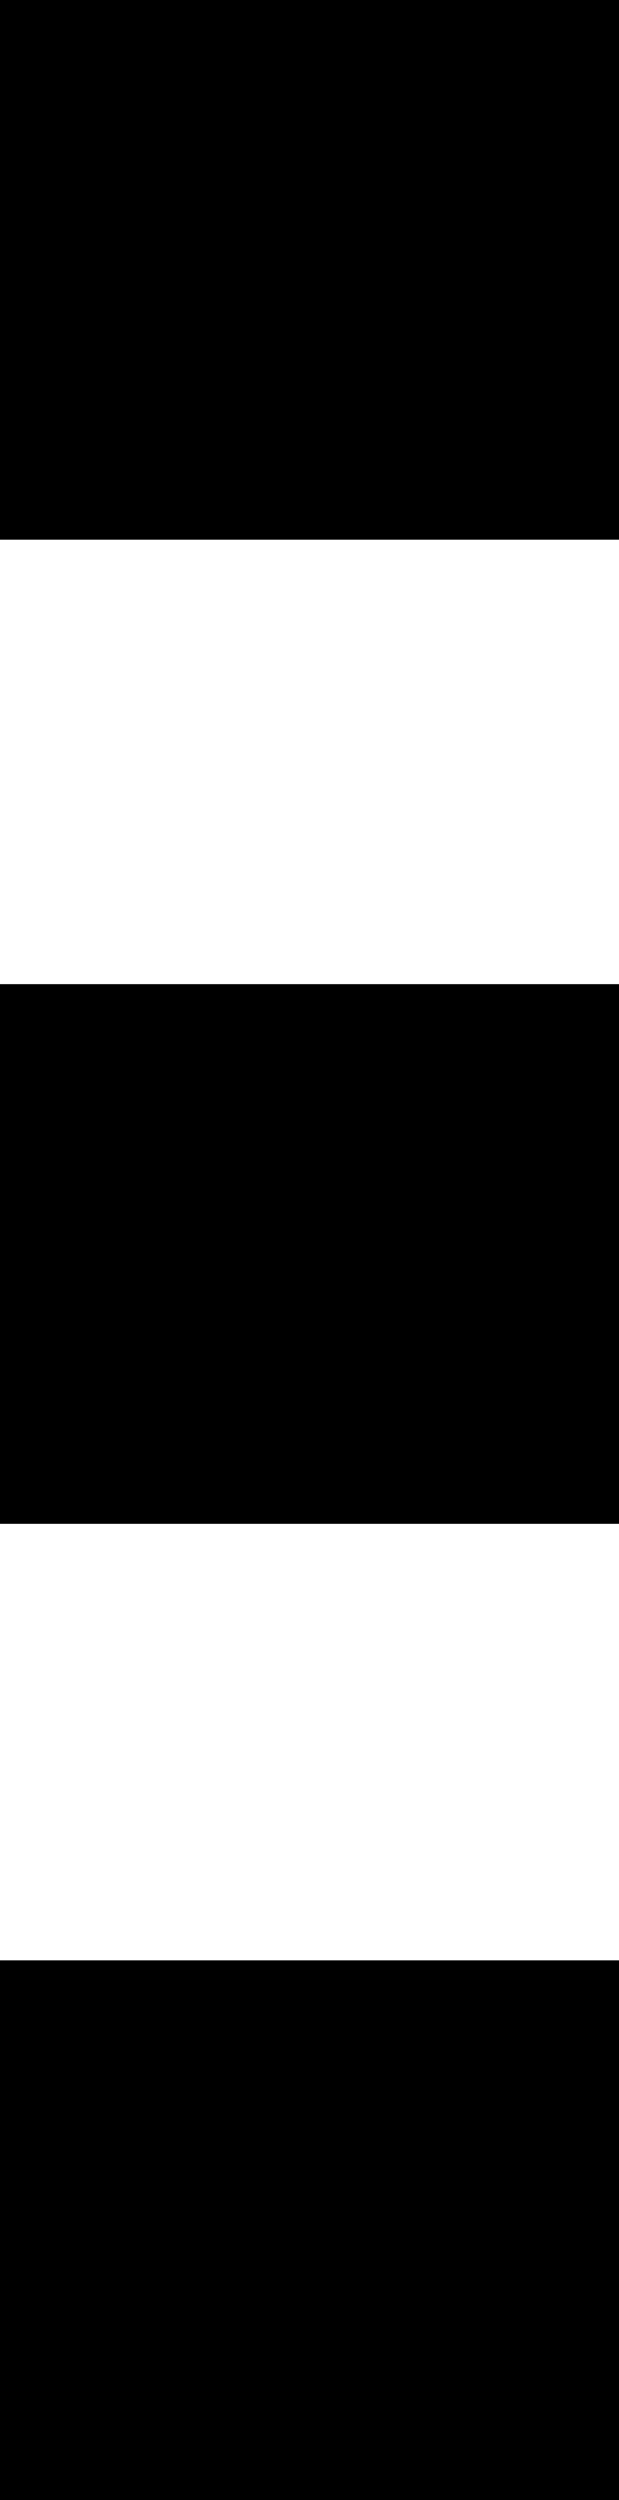 <?xml version="1.0" encoding="utf-8"?>
<!-- Generator: Adobe Illustrator 19.1.1, SVG Export Plug-In . SVG Version: 6.00 Build 0)  -->
<svg version="1.1" id="Calque_1" xmlns="http://www.w3.org/2000/svg" xmlns:xlink="http://www.w3.org/1999/xlink" x="0px" y="0px"
	 viewBox="409.7 324.7 7.8 31.5" style="enable-background:new 409.7 324.7 7.8 31.5;" xml:space="preserve">
<rect x="409.7" y="324.7" width="7.8" height="6.8"/>
<rect x="409.7" y="337.1" width="7.8" height="6.8"/>
<rect x="409.7" y="349.4" width="7.8" height="6.8"/>
</svg>
